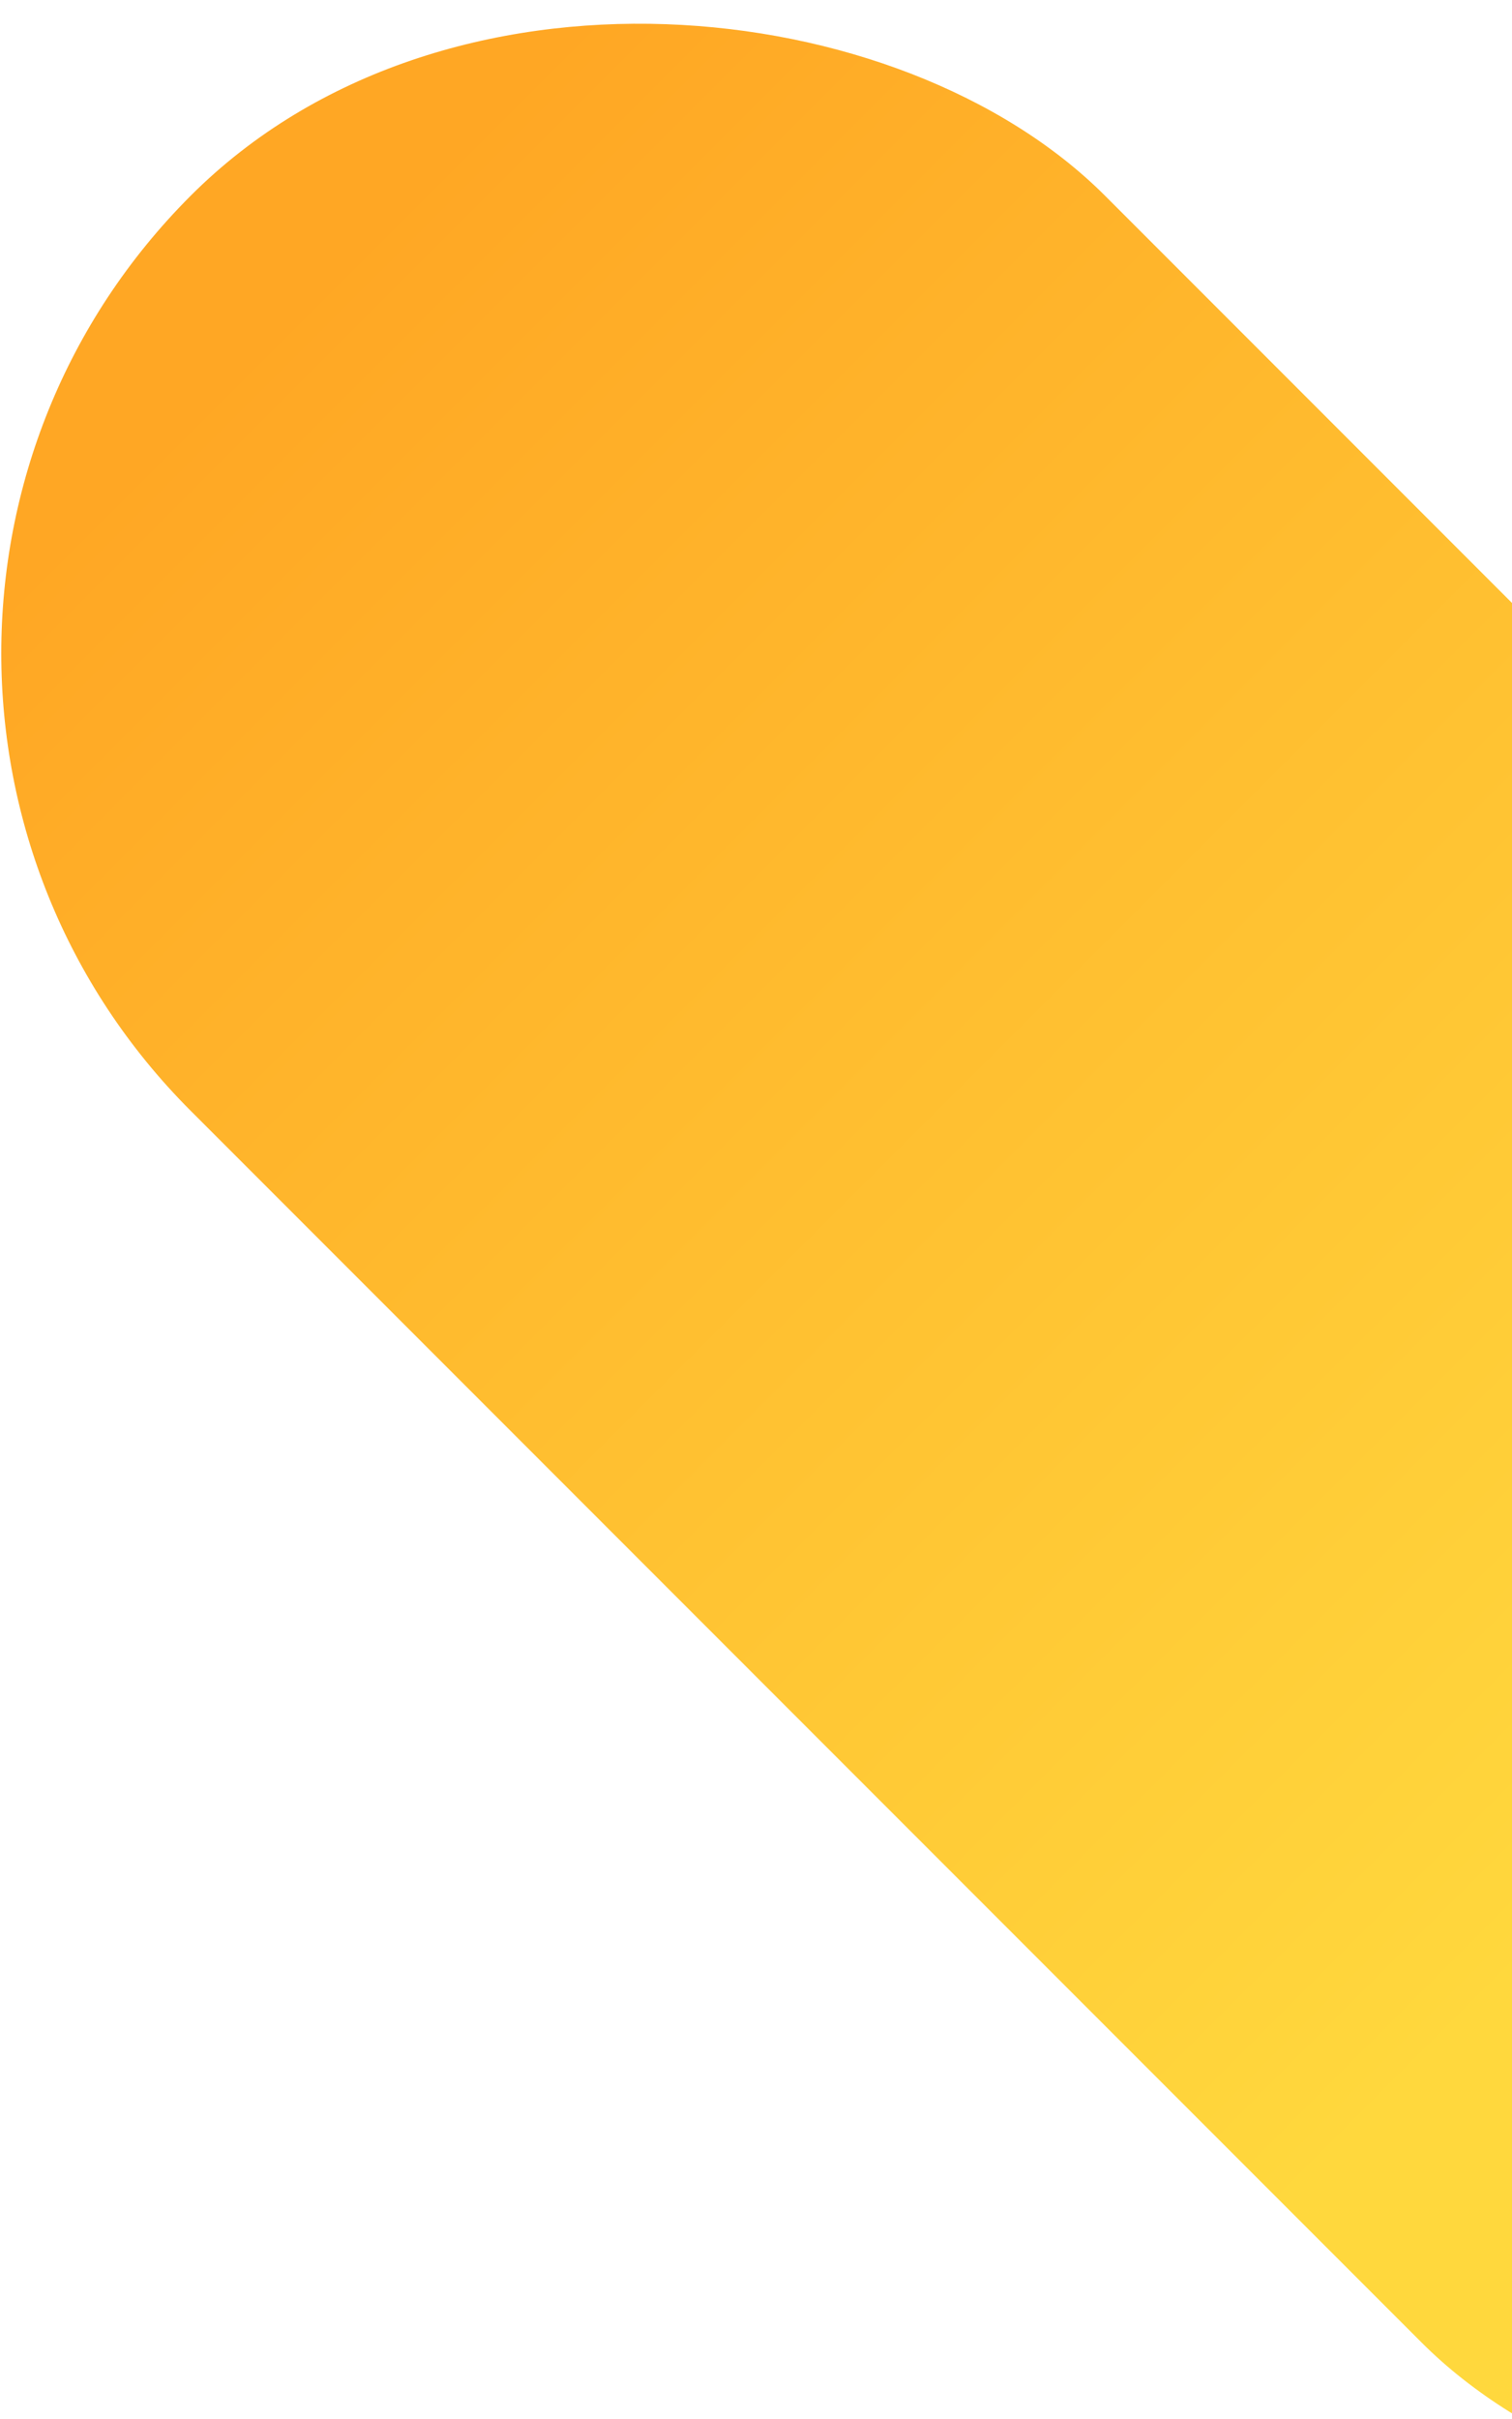 <?xml version="1.0" encoding="UTF-8"?>
<svg width="152px" height="243px" viewBox="0 0 152 243" version="1.1" xmlns="http://www.w3.org/2000/svg" xmlns:xlink="http://www.w3.org/1999/xlink">
    <title>矩形</title>
    <defs>
        <linearGradient x1="50%" y1="5.657%" x2="50%" y2="71.677%" id="linearGradient-1">
            <stop stop-color="#FFA724" offset="0%"></stop>
            <stop stop-color="#FFD83D" offset="100%"></stop>
        </linearGradient>
    </defs>
    <g id="页面-1" stroke="none" stroke-width="1" fill="none" fill-rule="evenodd">
        <g id="首页" transform="translate(-1768, -1672)" fill="url(#linearGradient-1)">
            <g id="bg" transform="translate(0, 900)">
                <g id="矩形-1" transform="translate(1741, 745)">
                    <rect id="矩形" transform="translate(154, 154.5) rotate(-45) translate(-154, -154.5) " x="89" y="2" width="130" height="305" rx="65"></rect>
                </g>
            </g>
        </g>
    </g>
</svg>